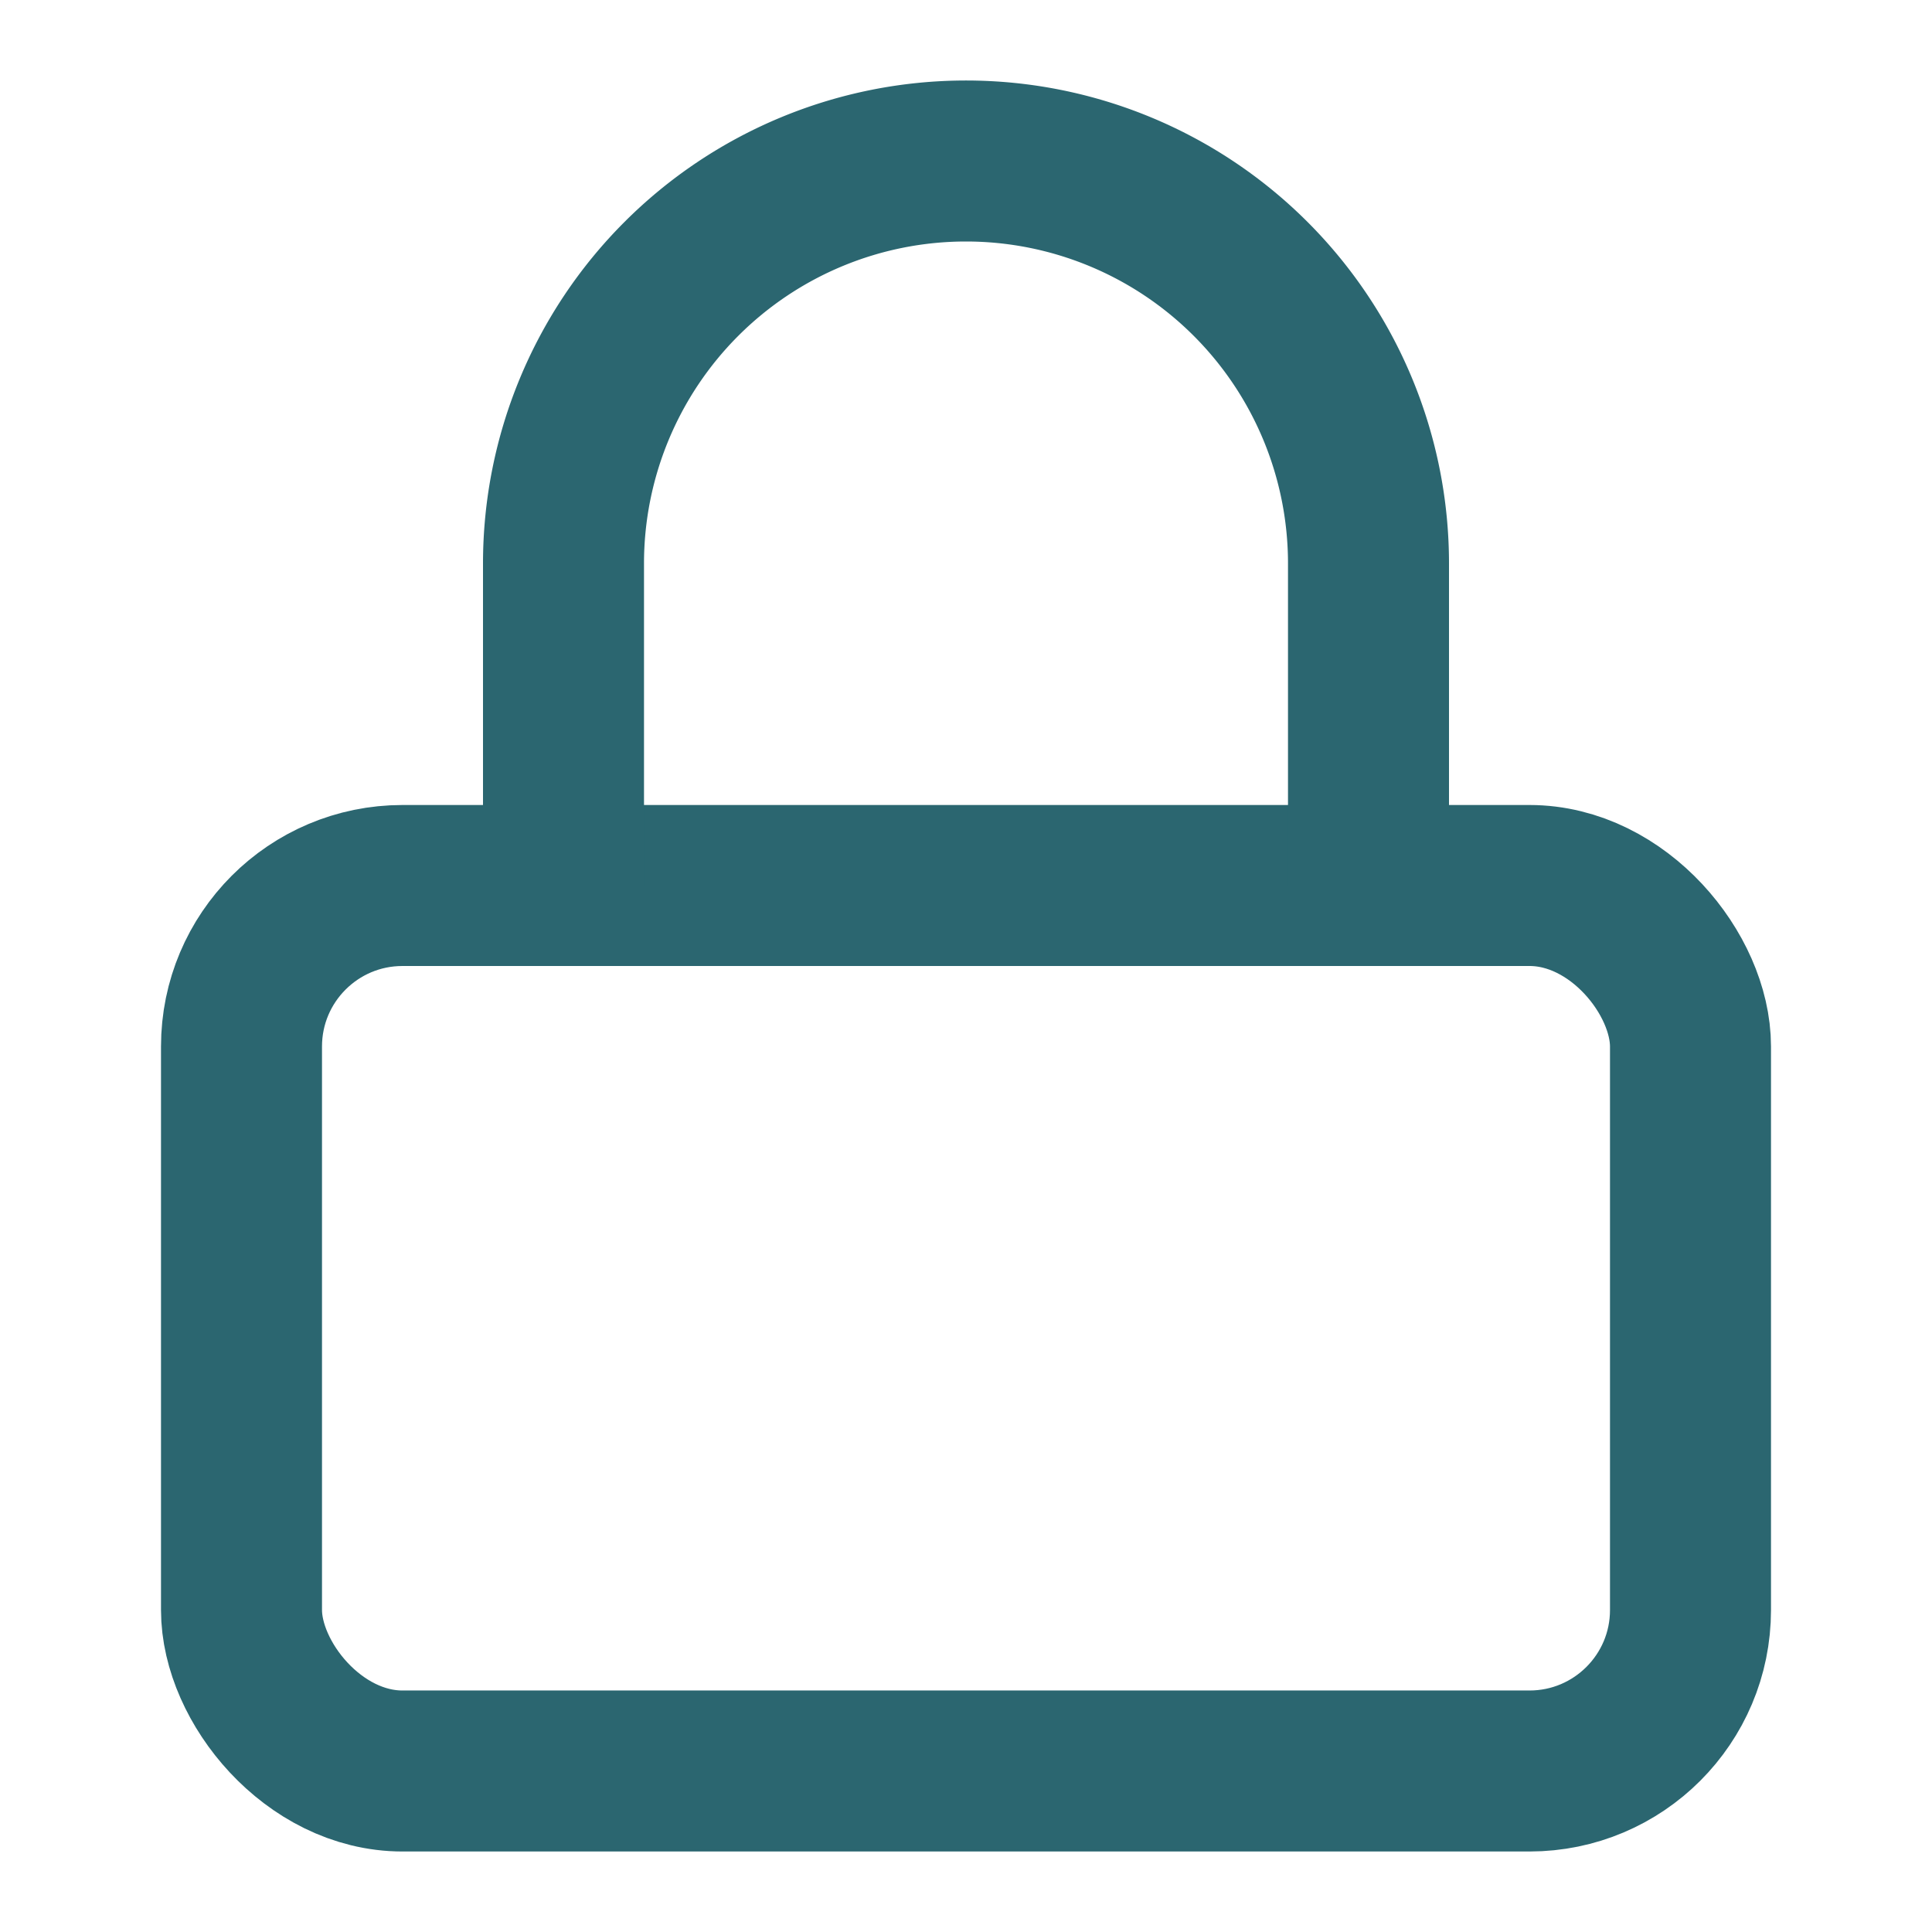 <svg xmlns="http://www.w3.org/2000/svg" width="24" height="24" viewBox="0 0 24 24" fill="none" stroke="#2B6670" stroke-width="2" stroke-linecap="round" stroke-linejoin="round" class="feather feather-lock"><rect x="3" y="11" width="18" height="11" rx="2" ry="2"></rect><path d="M7 11V7a5 5 0 0 1 10 0v4"></path></svg>